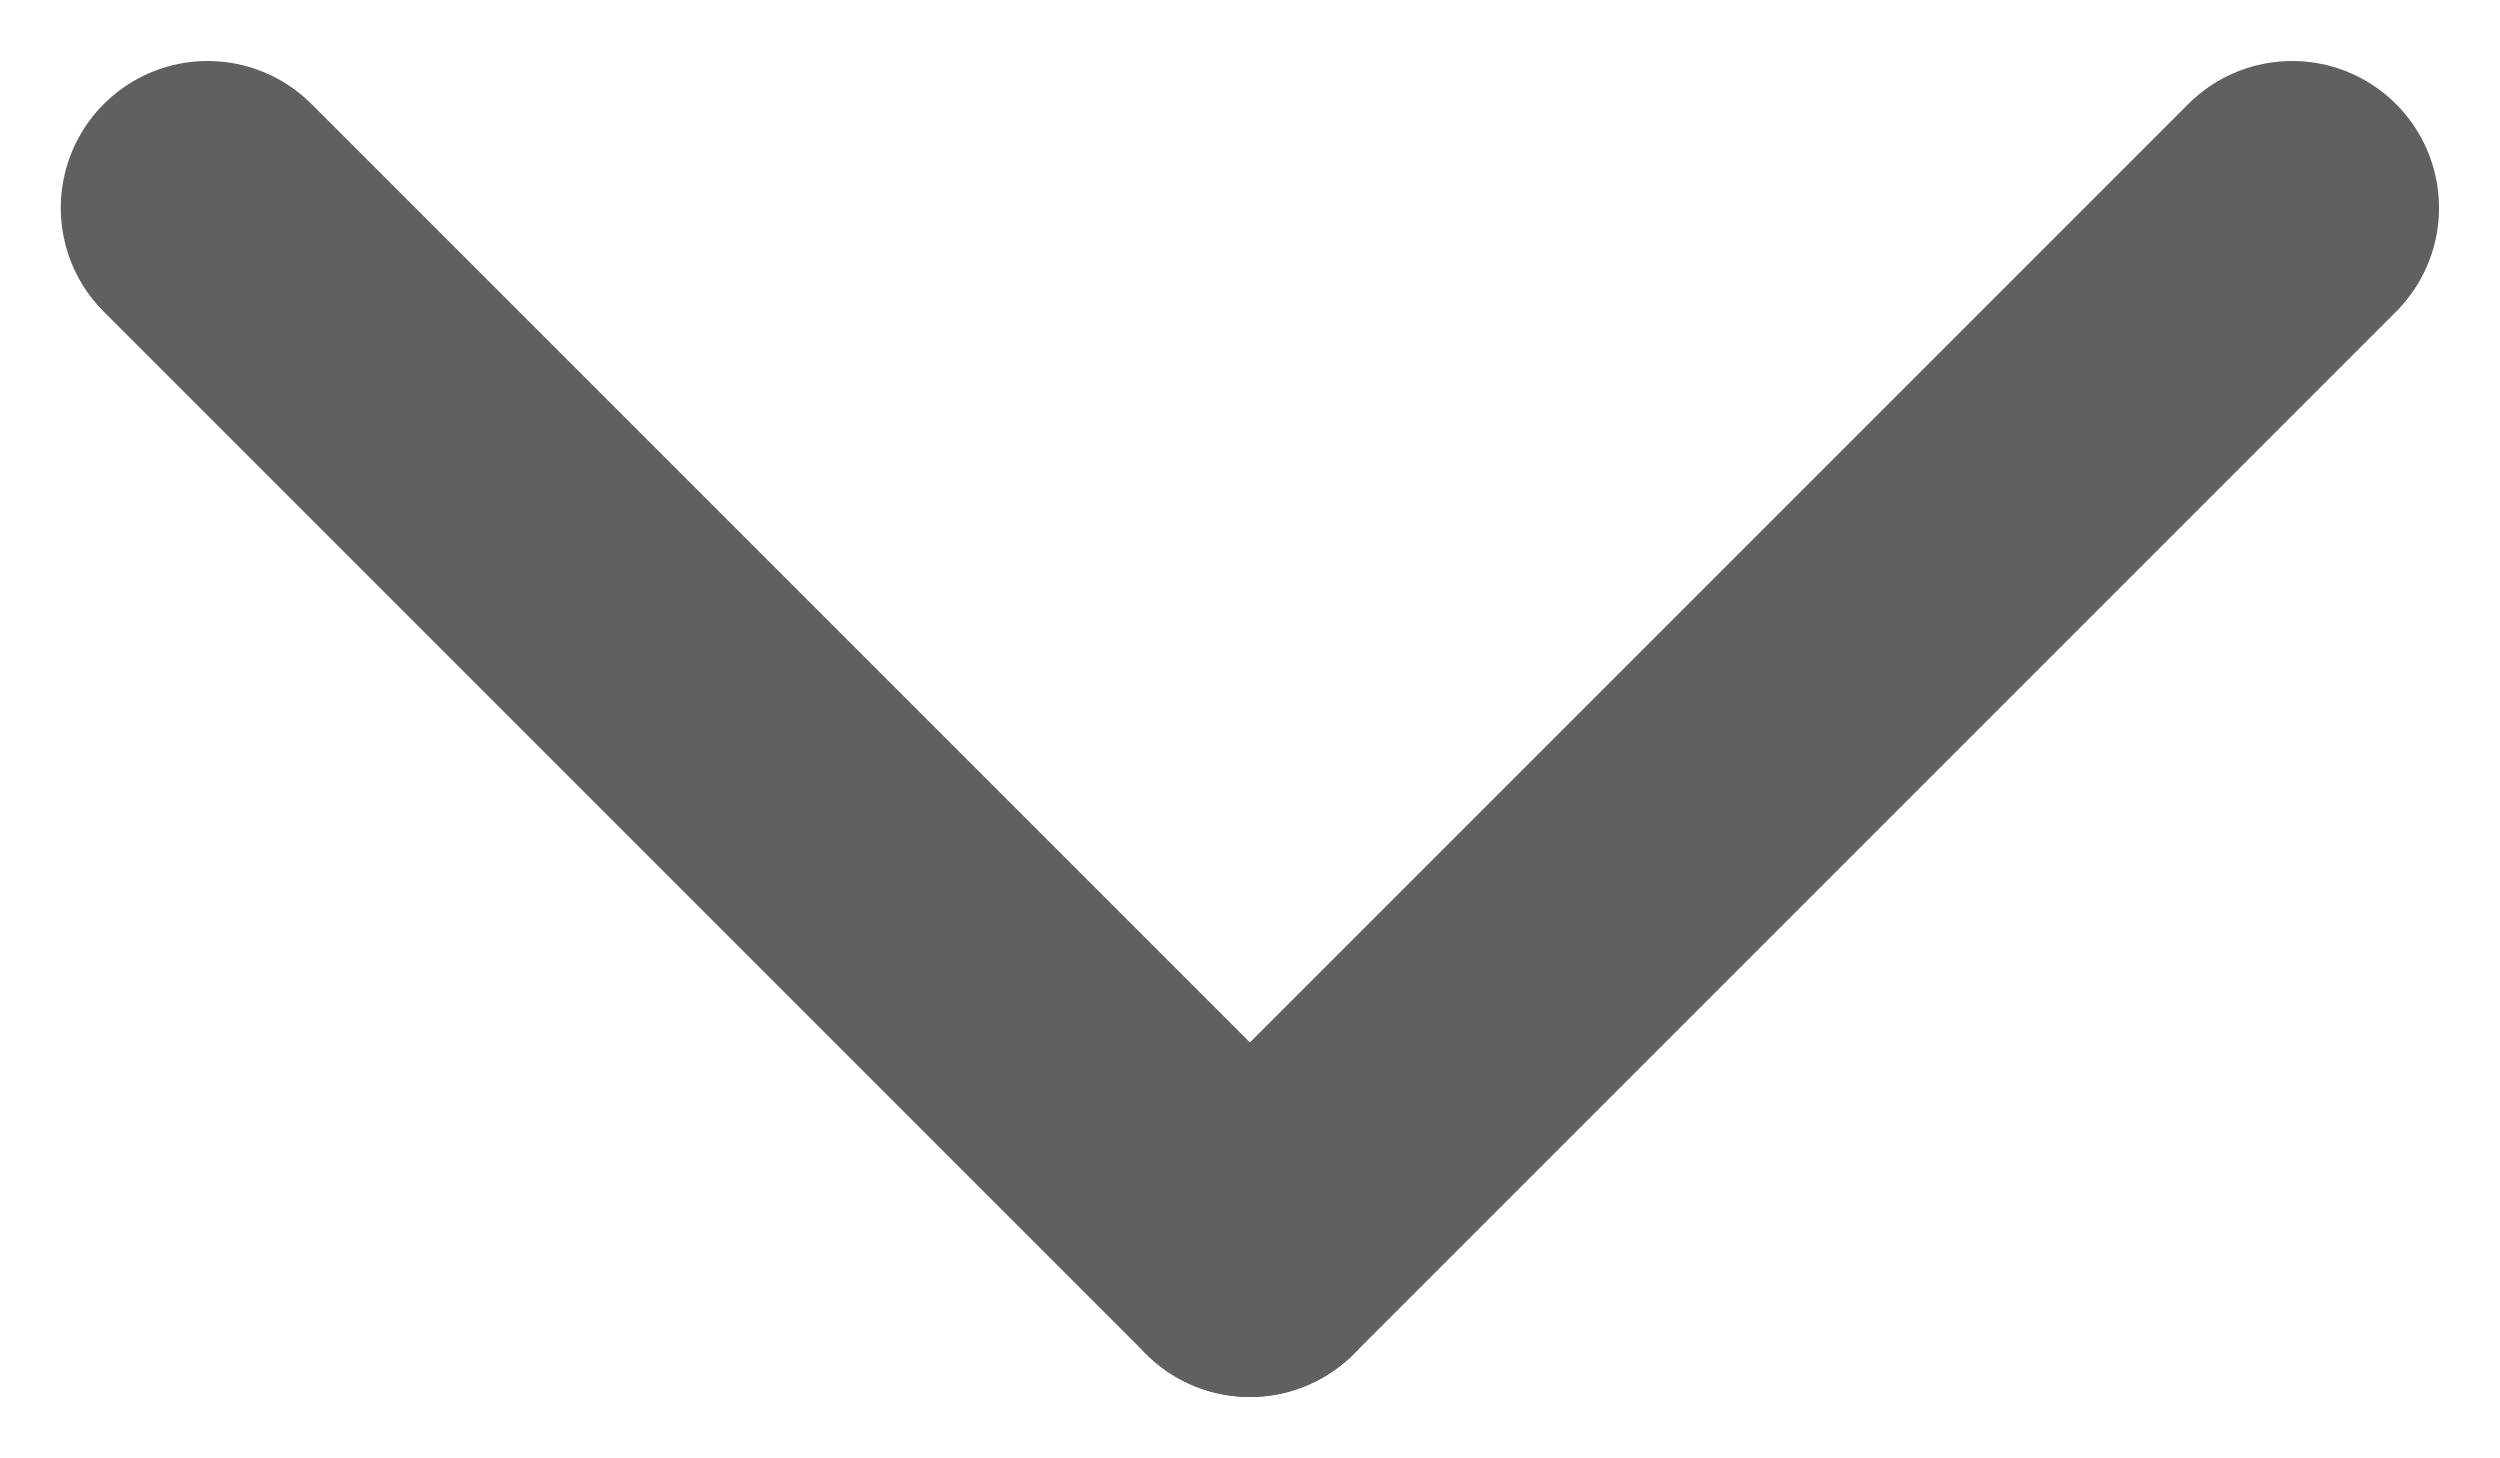 <svg xmlns="http://www.w3.org/2000/svg" width="8.511" height="4.963" viewBox="0 0 8.511 4.963"><g transform="translate(1297.359 -1223.087) rotate(135)"><line x2="5.018" transform="translate(1777.207 46.5)" fill="none" stroke="#606060" stroke-linecap="round" stroke-width="1"/><line y1="5.018" transform="translate(1782.225 46.5)" fill="none" stroke="#606060" stroke-linecap="round" stroke-width="1"/></g></svg>